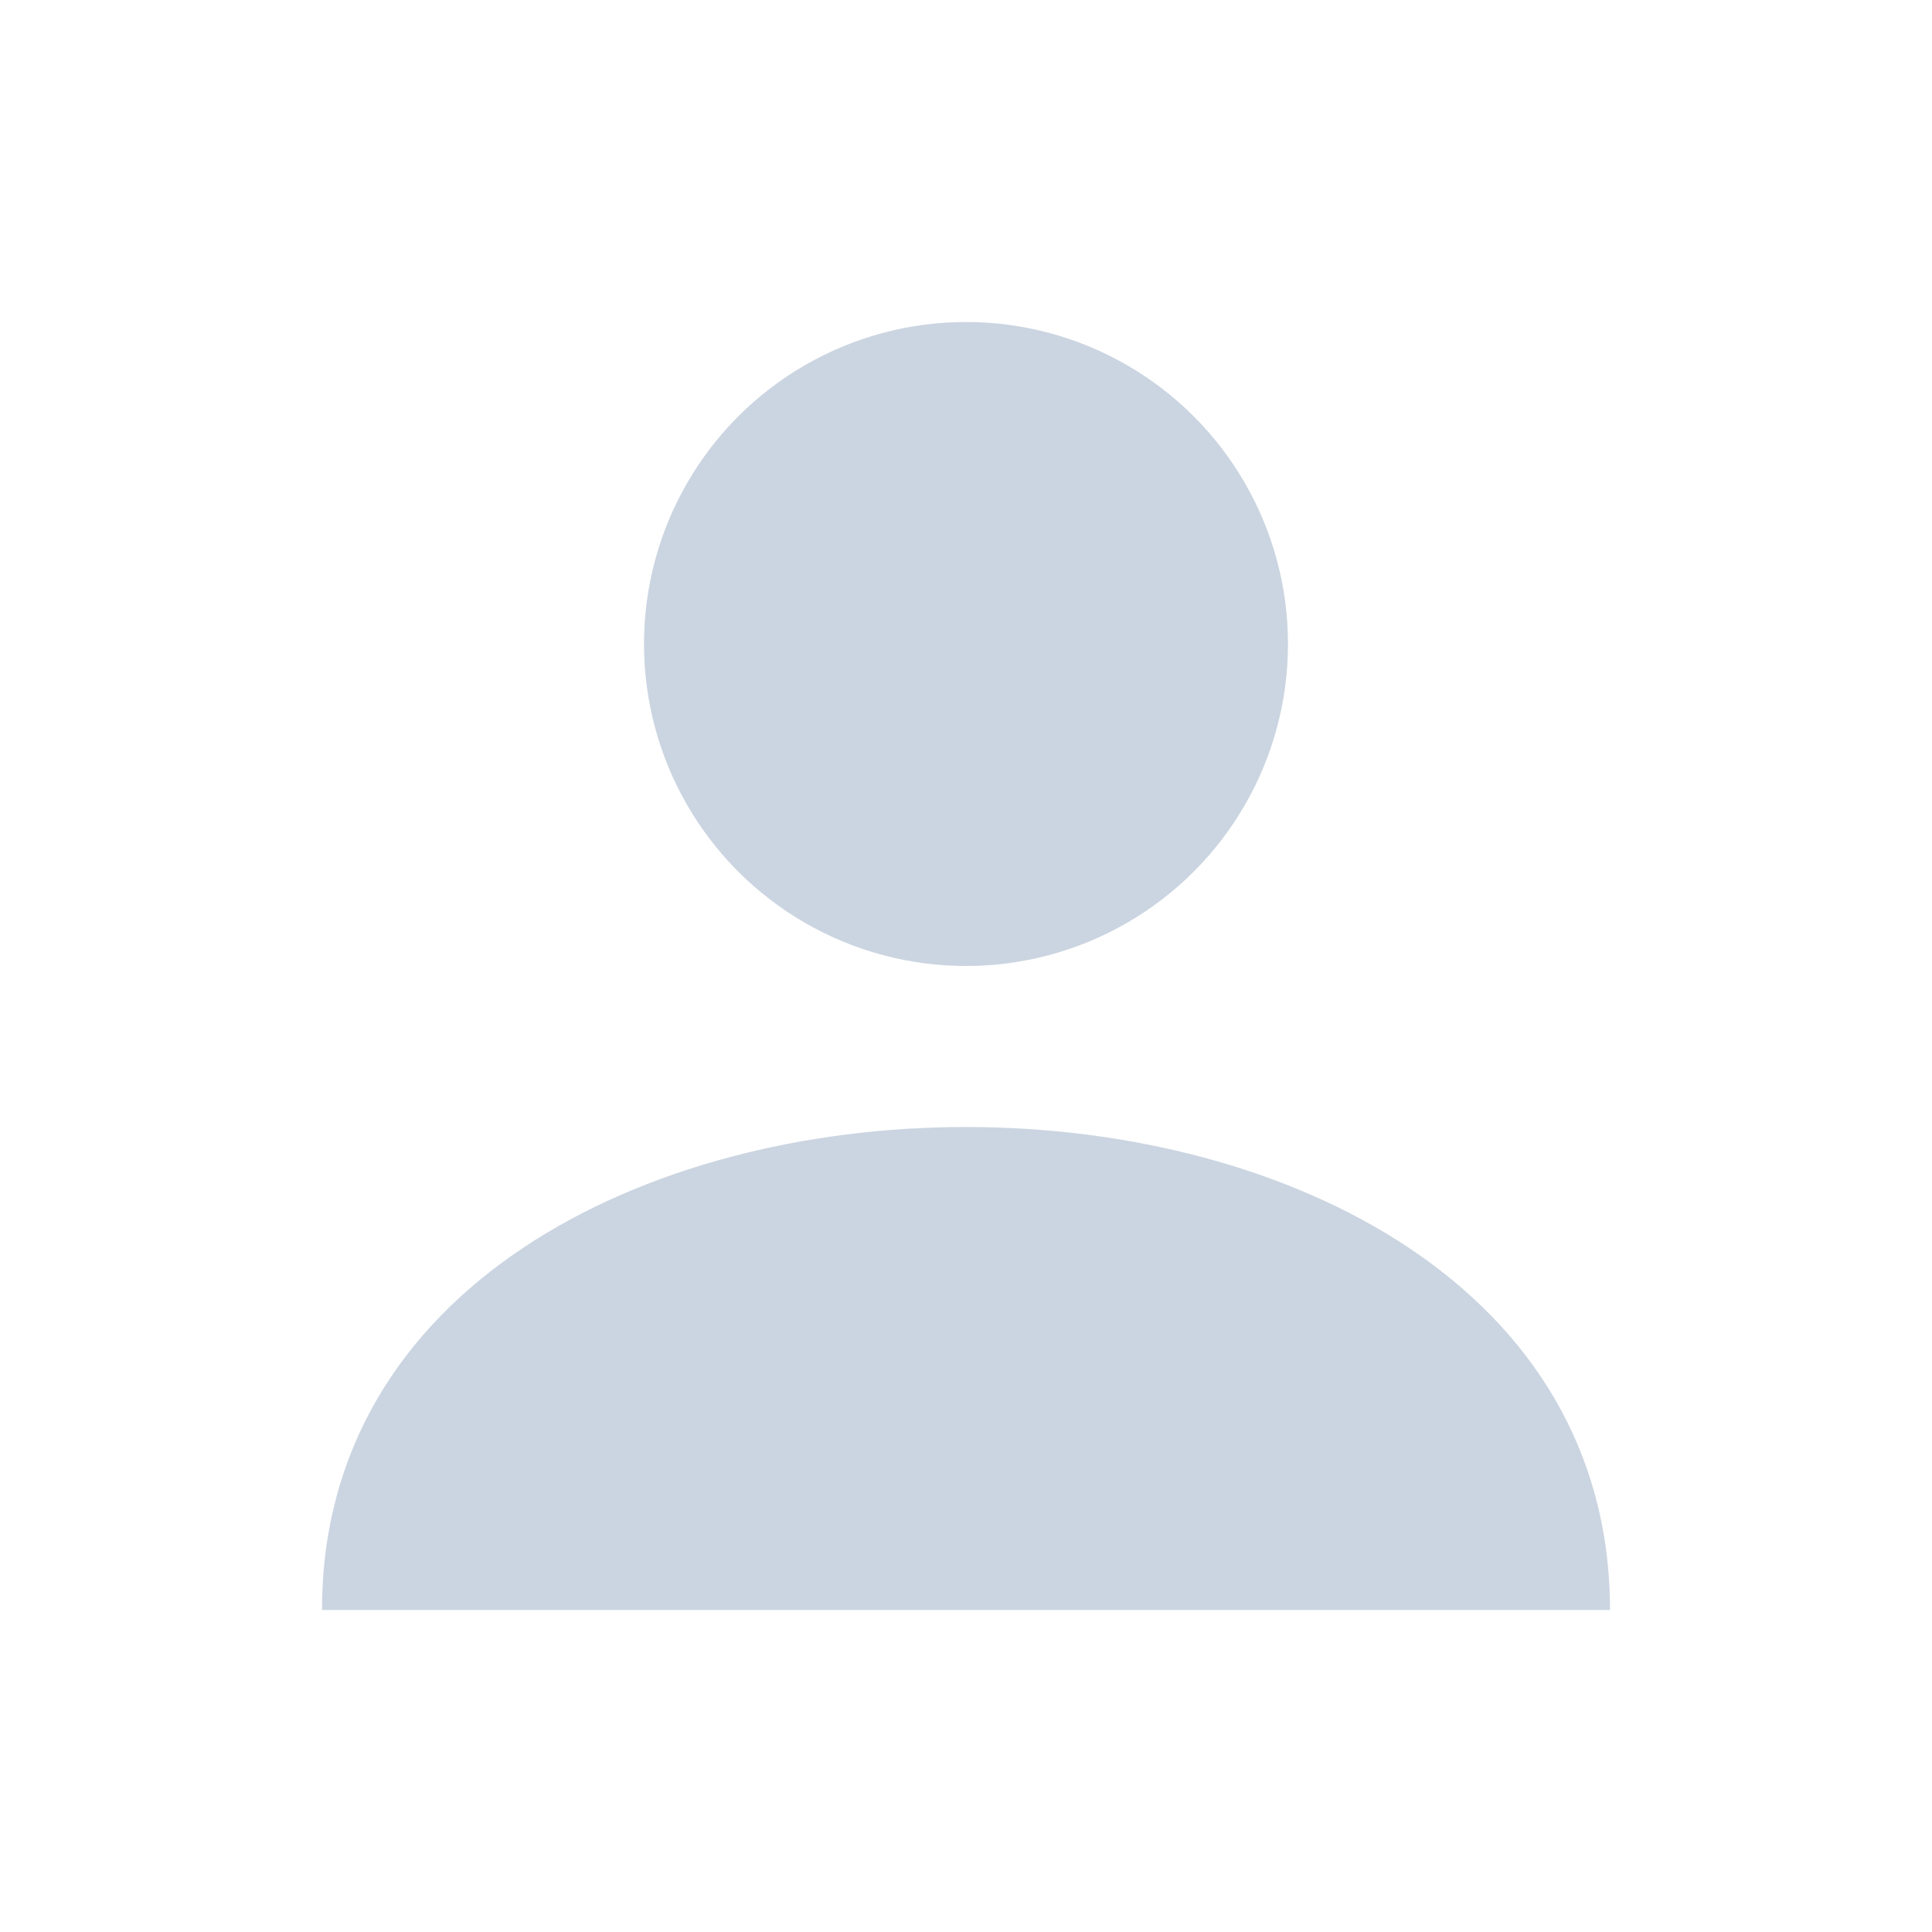<svg xmlns="http://www.w3.org/2000/svg" width="512" height="512" viewBox="0 0 24 24" fill="#cbd5e1" style="background:#0f172a"><circle cx="12" cy="8" r="4"/><path d="M4 20c0-4 4-6 8-6s8 2 8 6"/></svg>
